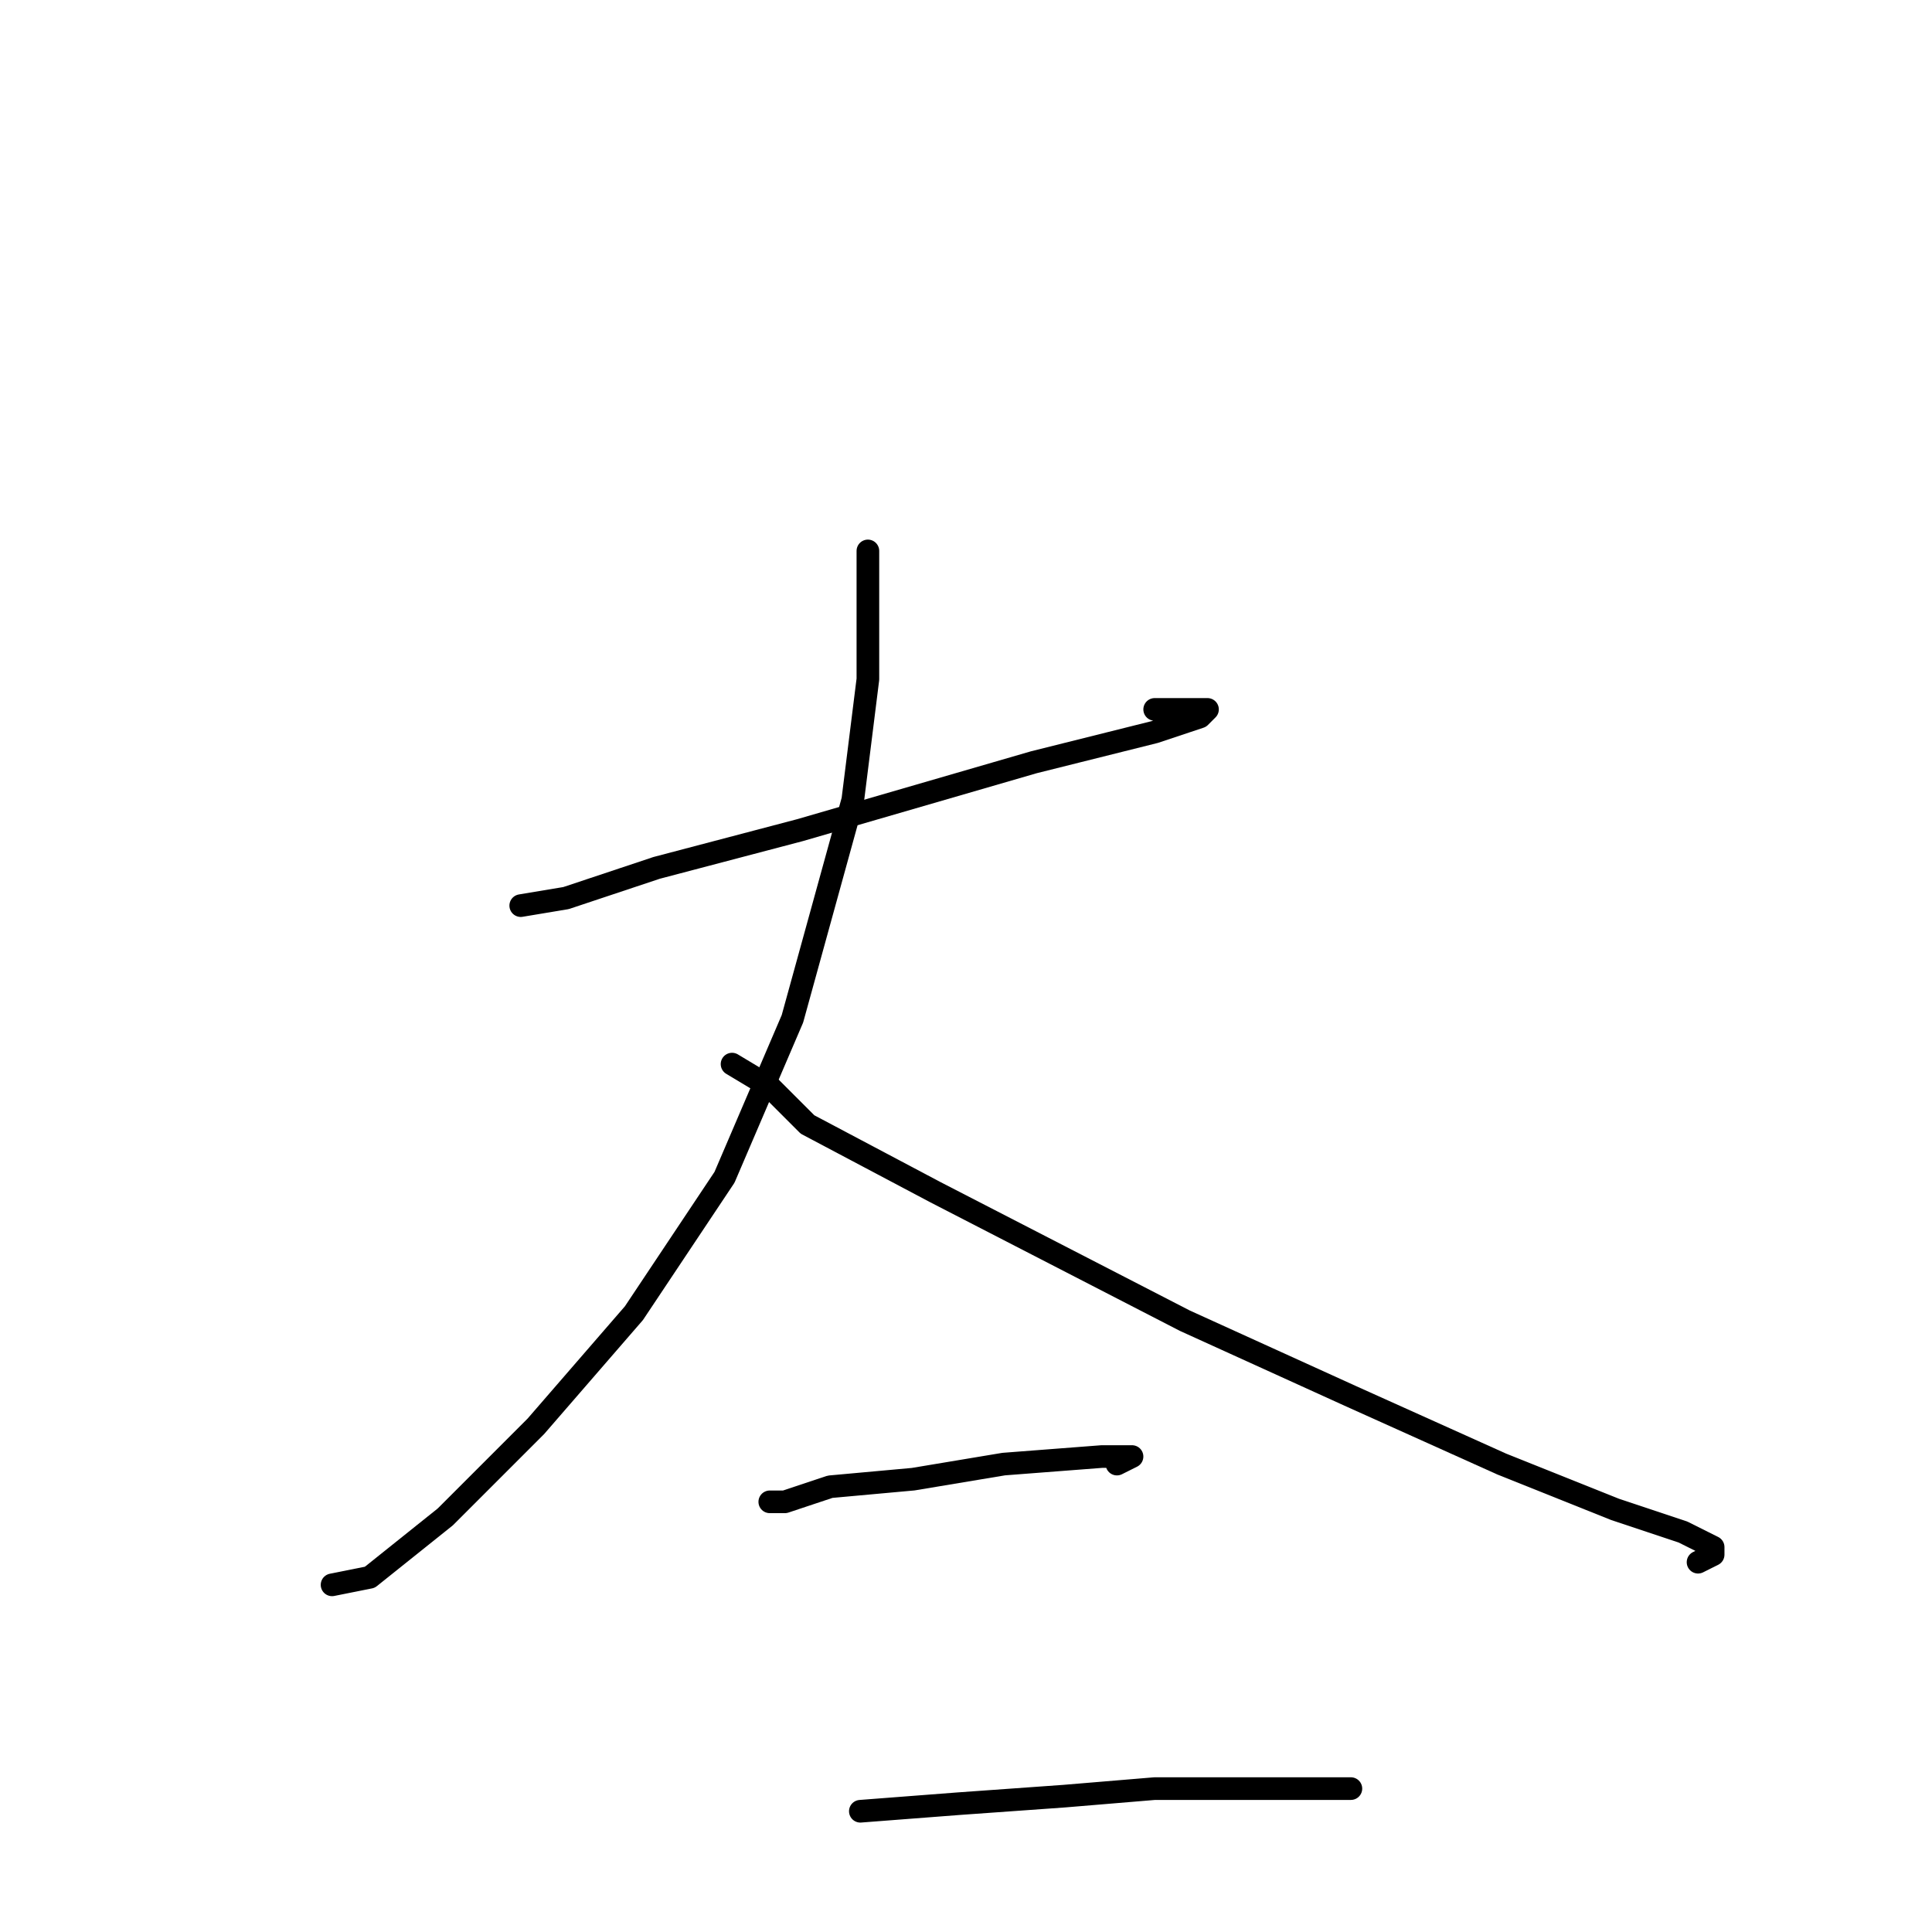 <?xml version="1.0" standalone="no"?>
    <svg width="256" height="256" xmlns="http://www.w3.org/2000/svg" version="1.1">
    <polyline stroke="black" stroke-width="3" stroke-linecap="round" fill="transparent" stroke-linejoin="round" points="69 120 75 119 87 115 106 110 137 101 153 97 159 95 160 94 155 94 153 94 153 94 " />
        <polyline stroke="black" stroke-width="3" stroke-linecap="round" fill="transparent" stroke-linejoin="round" points="115 73 115 78 115 90 113 106 105 135 96 156 84 174 71 189 59 201 49 209 44 210 44 210 " />
        <polyline stroke="black" stroke-width="3" stroke-linecap="round" fill="transparent" stroke-linejoin="round" points="97 141 102 144 107 149 124 158 157 175 179 185 199 194 214 200 223 203 227 205 227 205 227 206 225 207 225 207 " />
        <polyline stroke="black" stroke-width="3" stroke-linecap="round" fill="transparent" stroke-linejoin="round" points="102 199 104 199 110 197 121 196 133 194 146 193 149 193 150 193 148 194 148 194 " />
        <polyline stroke="black" stroke-width="3" stroke-linecap="round" fill="transparent" stroke-linejoin="round" points="114 240 127 239 141 238 153 237 166 237 170 237 172 237 174 237 178 237 179 237 179 237 " />
        </svg>